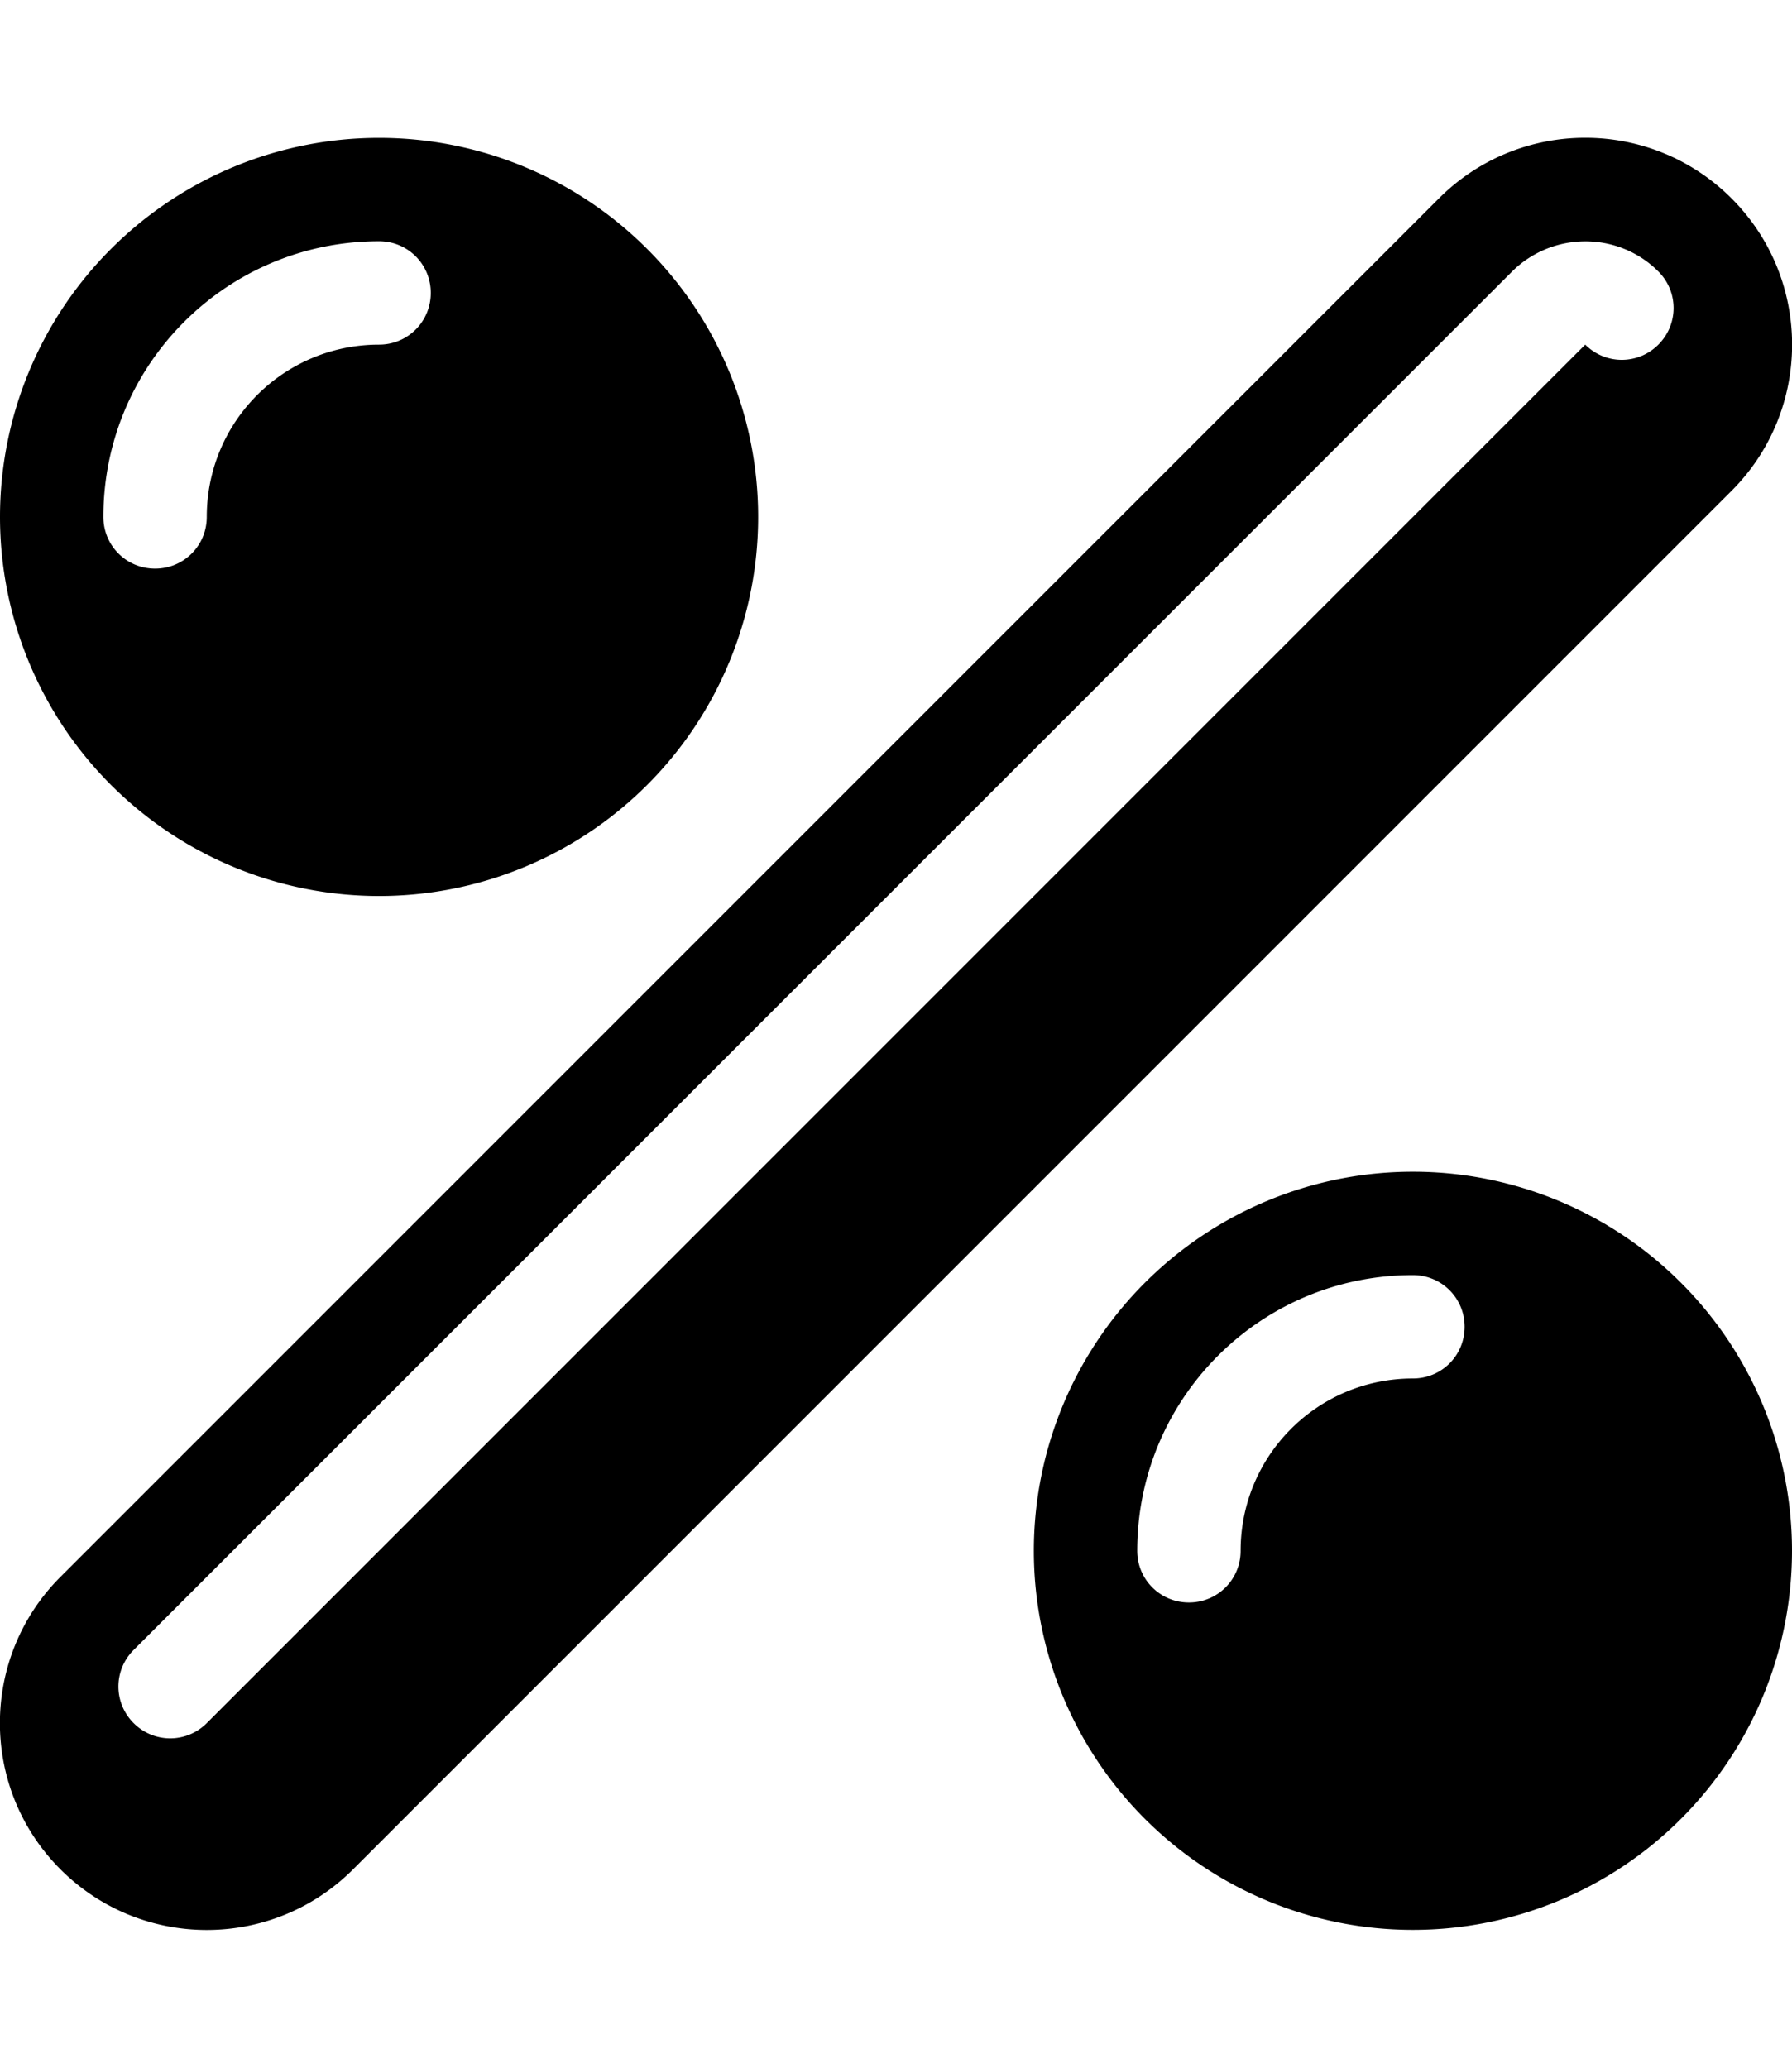 <svg xmlns="http://www.w3.org/2000/svg" viewBox="0 0 468 540"><!--! Font Awesome Pro 7.0.1 by @fontawesome - https://fontawesome.com License - https://fontawesome.com/license (Commercial License) Copyright 2025 Fonticons, Inc. --><path fill="currentColor" d="M99 234a99 99 0 1 0 0-198 99 99 0 1 0 0 198zM54 135c0 7.5-6 13.5-13.5 13.5S27 142.5 27 135c0-39.8 32.2-72 72-72 7.5 0 13.5 6 13.5 13.5S106.5 90 99 90c-24.9 0-45 20.1-45 45zM375.8 51.8c21.1-21.1 55.3-21.1 76.4 0s21.1 55.3 0 76.4l-360 360c-21.1 21.1-55.3 21.1-76.4 0s-21.1-55.3 0-76.4l360-360zm57.3 19.1c-10.5-10.5-27.6-10.5-38.2 0l-360 360c-5.3 5.3-5.3 13.8 0 19.1s13.8 5.3 19.1 0L414 90c5.3 5.3 13.8 5.3 19.1 0s5.3-13.8 0-19.1zM270 405a99 99 0 1 1 198 0 99 99 0 1 1 -198 0zm54 0c0-24.9 20.1-45 45-45 7.5 0 13.5-6 13.5-13.5S376.5 333 369 333c-39.8 0-72 32.2-72 72 0 7.5 6 13.5 13.5 13.5s13.5-6 13.5-13.5z"/></svg>